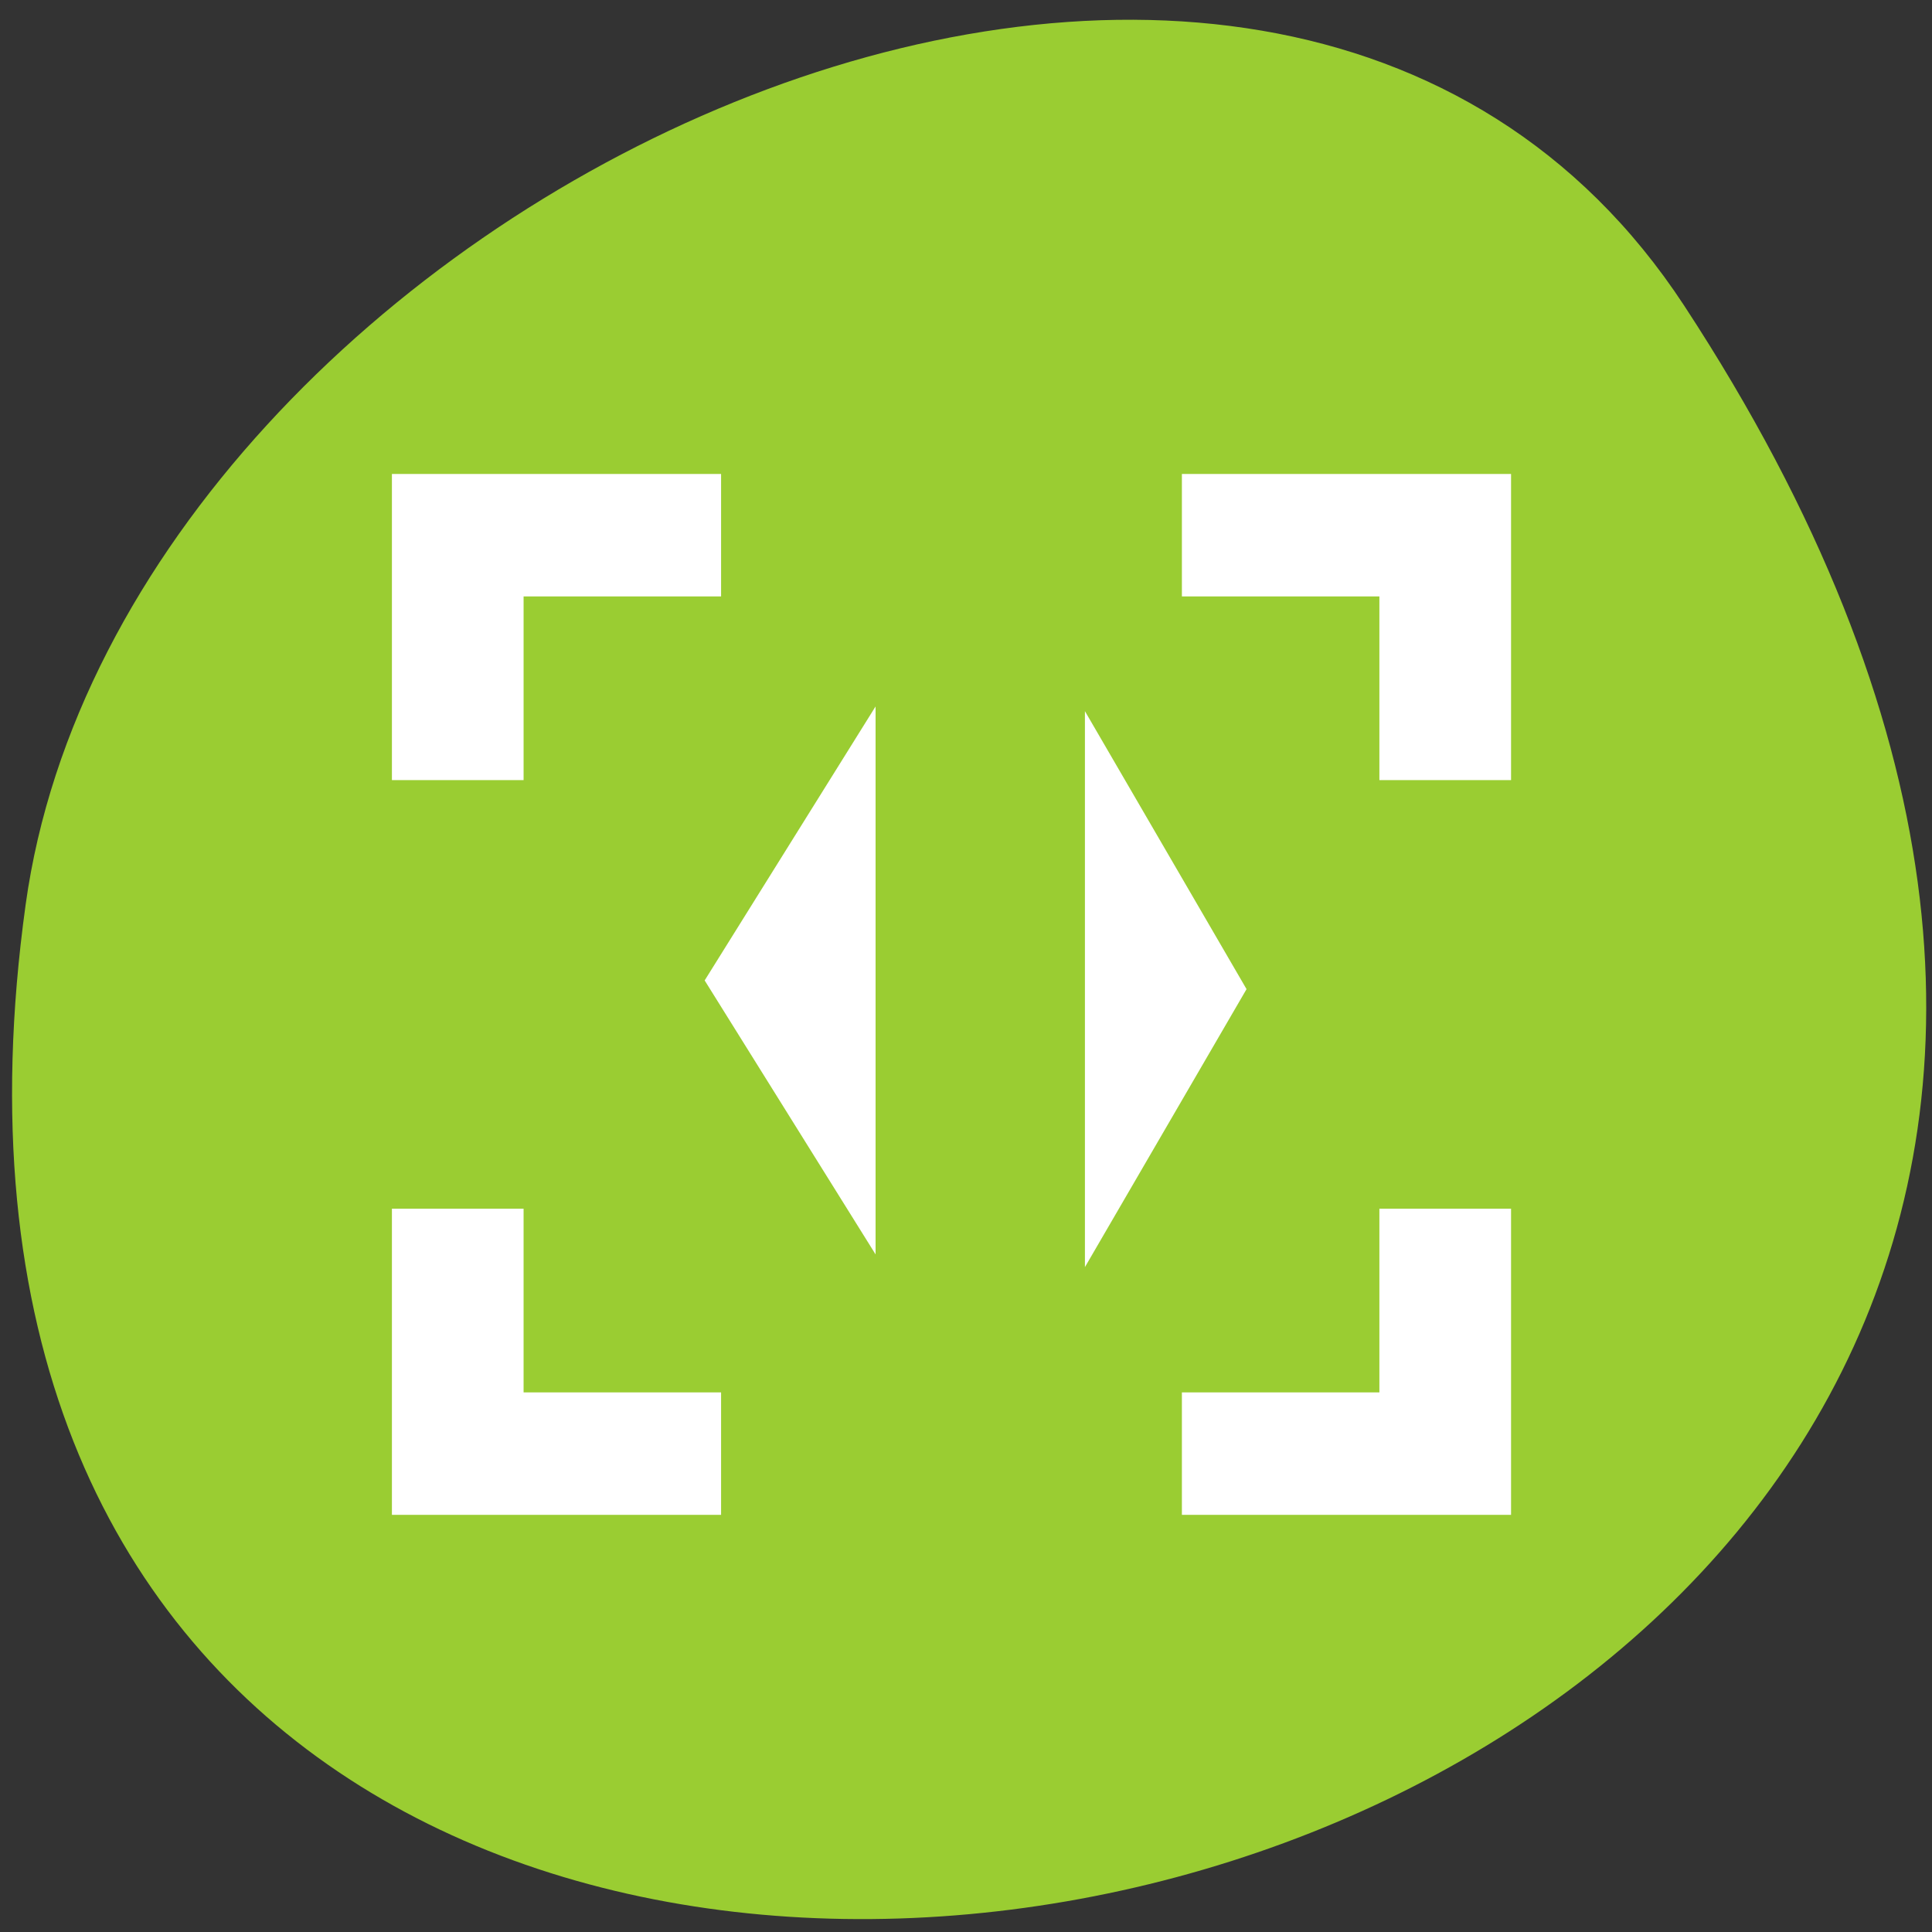 <svg xmlns="http://www.w3.org/2000/svg" viewBox="0 0 256 256"><rect x="0" y="0" width="256" height="256" fill="#333333" stroke="none"/><defs><clipPath><path transform="matrix(15.333 0 0 11.5 415 -125.5)" d="m -24 13 c 0 1.105 -0.672 2 -1.5 2 -0.828 0 -1.5 -0.895 -1.5 -2 0 -1.105 0.672 -2 1.5 -2 0.828 0 1.5 0.895 1.5 2 z"/></clipPath></defs><g style="color:#000"><path d="m 222.65 37.868 c 145.18 221.56 -251.35 307.3 -219.76 79.37 12.881 -92.96 164.23 -164.13 219.76 -79.37 z" transform="translate(0.508 2.624)" style="fill:#9acd32"/><g transform="matrix(8.723 0 0 8.113 -4720.16 -5984.87)" style="fill:#fff;stroke:#fff"><path d="m 547.57,745.93 v 1 3 h 1 v -3 h 3 v -1 h -3 z"/><path d="m 562.57,757.93 v 3 h -3 v 1 h 4 v -1 -3 z"/><path d="m 563.57,745.93 v 1 3 h -1 v -3 h -3 v -1 h 3 z"/><path d="m 548.57,757.93 v 3 h 3 v 1 h -4 v -1 -3 z"/><g transform="matrix(0.991 0 0 1.329 4.945 -248.67)" style="fill-rule:evenodd"><path d="m 554.01 756.28 l -1.595 -2.05 l 1.595 -2.05 z" style="stroke-width:0.904"/><path d="m 558.11 756.4 l 1.496 -2.063 l -1.496 -2.063 z" style="stroke-width:0.878"/></g></g></g></svg>